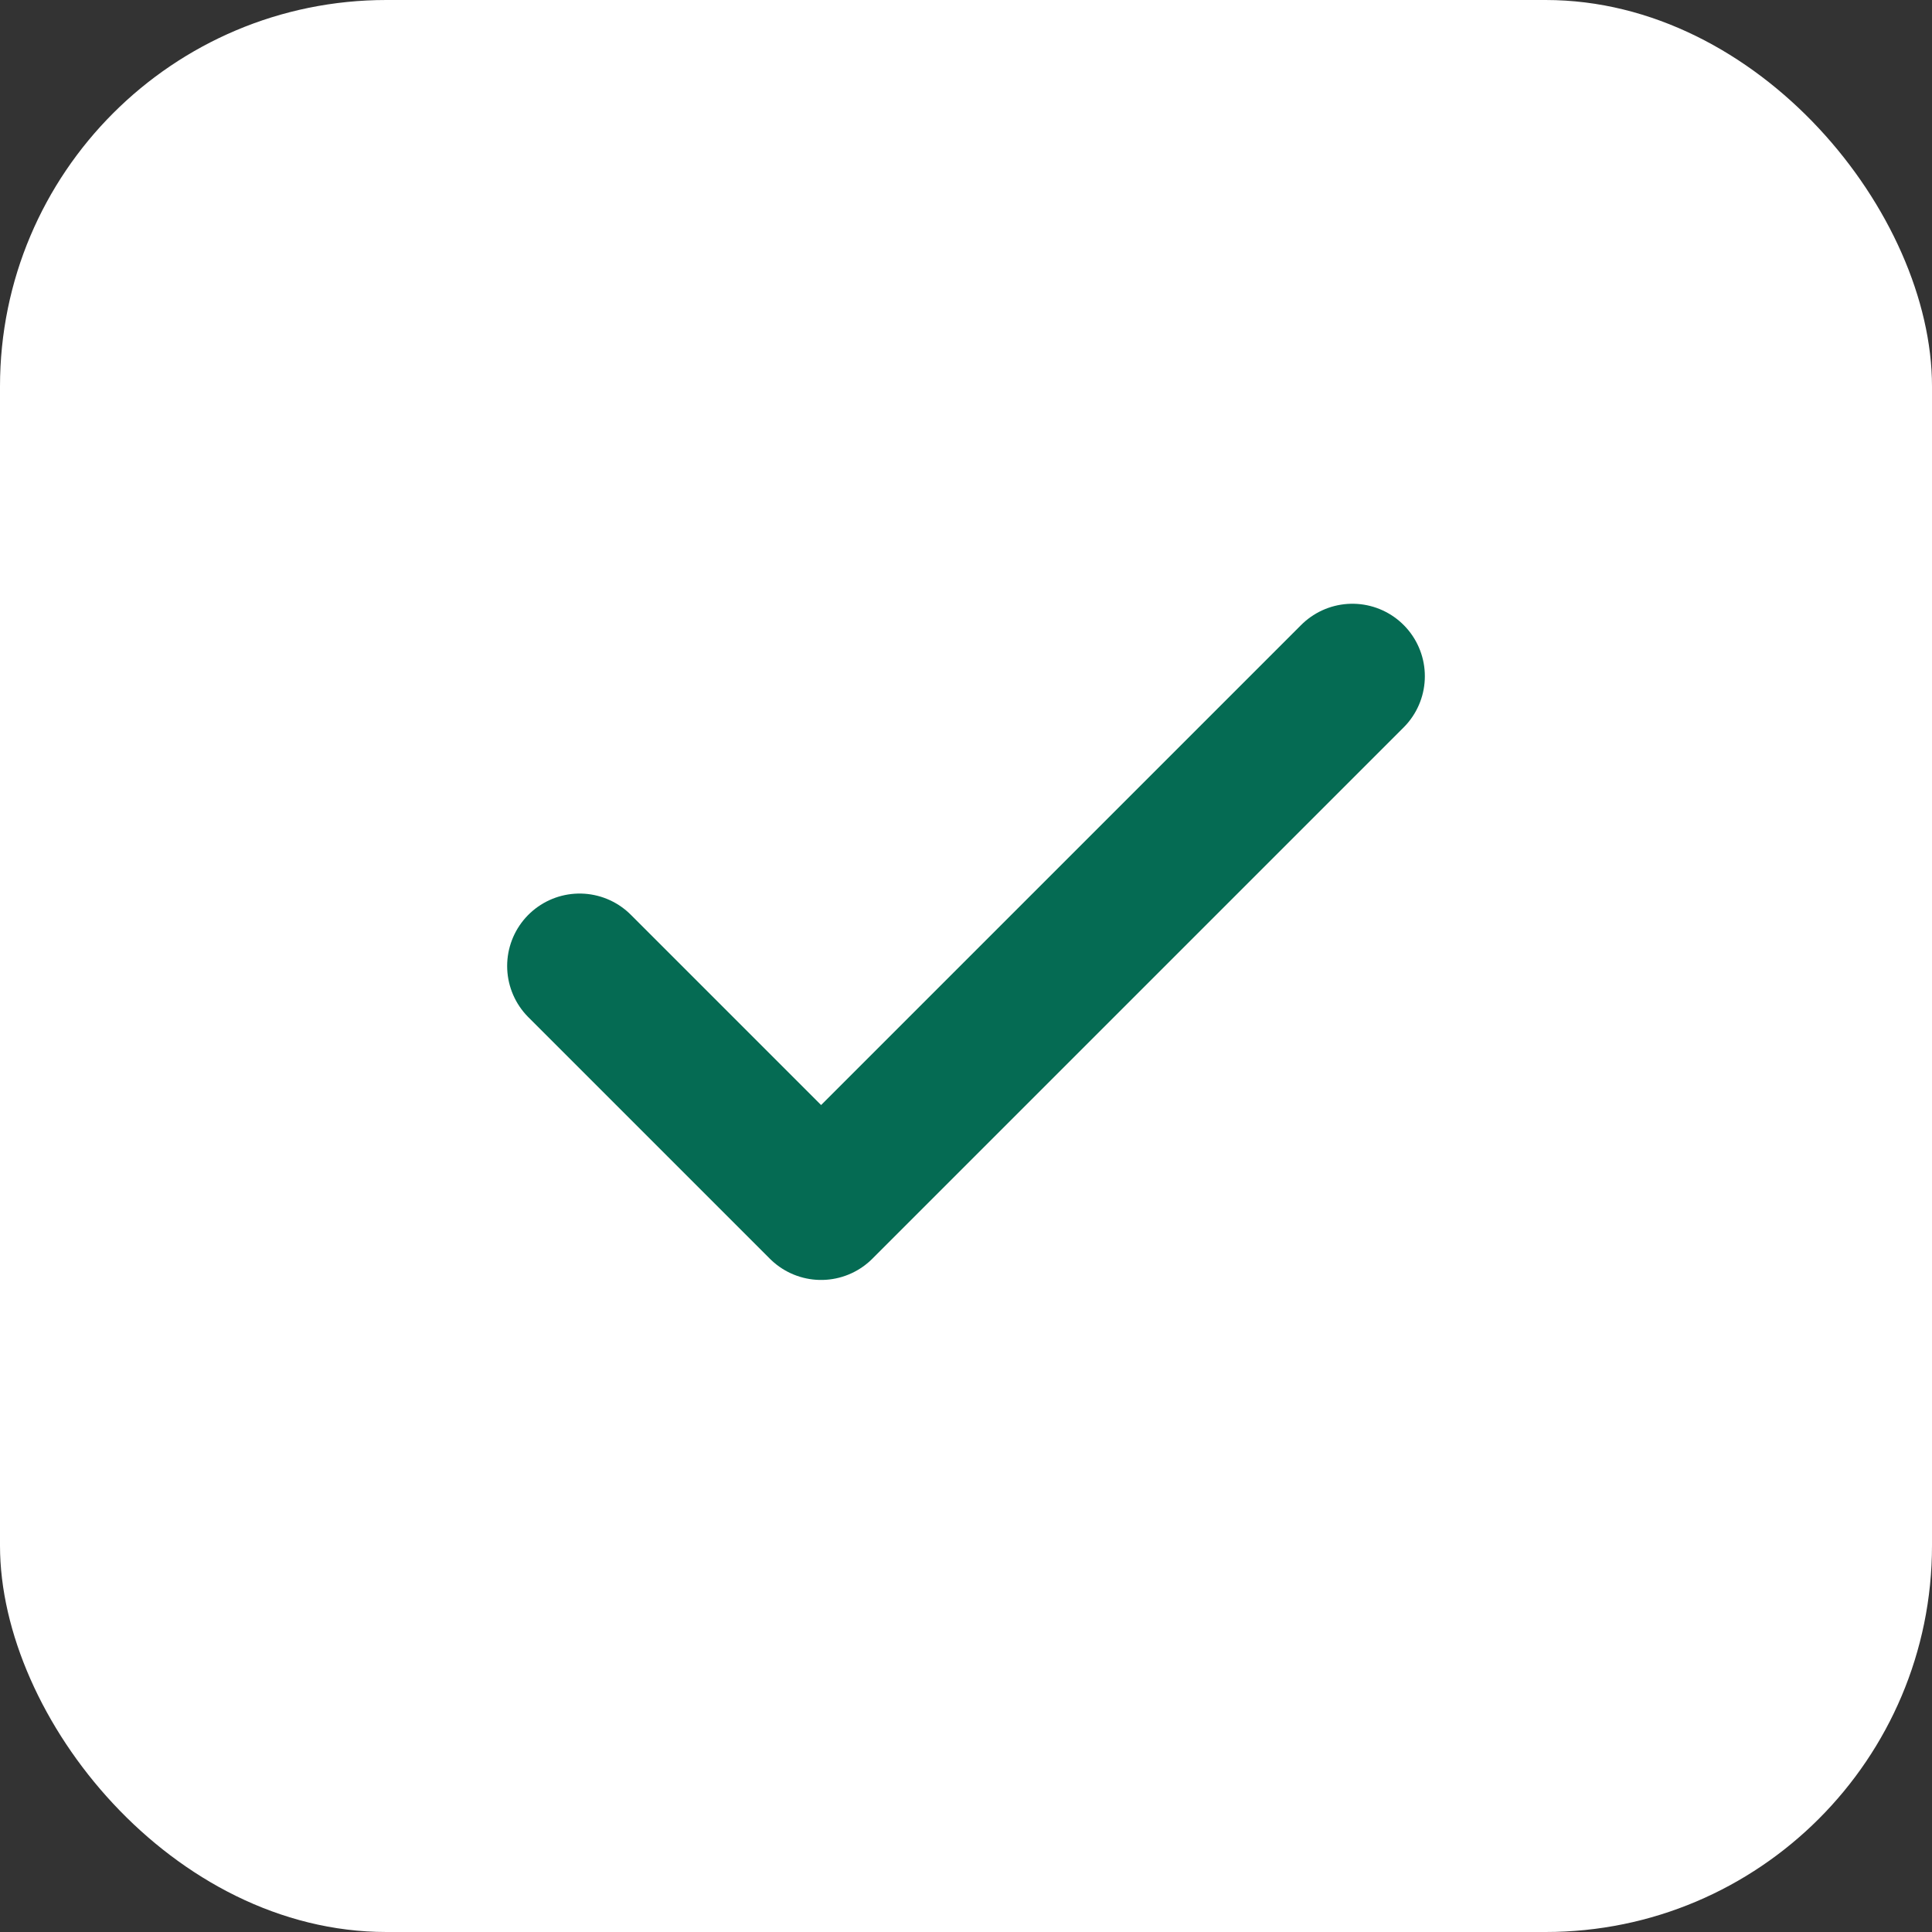 <svg width="20" height="20" viewBox="0 0 20 20" fill="none" xmlns="http://www.w3.org/2000/svg">
<rect x="0" y="0" width="20" height="20" fill="#333333" stroke="none"/>
<rect width="20" height="20" rx="4" fill="white"/>
<path d="M14 7L8.5 12.5L6 10" stroke="#056B53" stroke-width="1.5" stroke-linecap="round" stroke-linejoin="round"/>
</svg>
